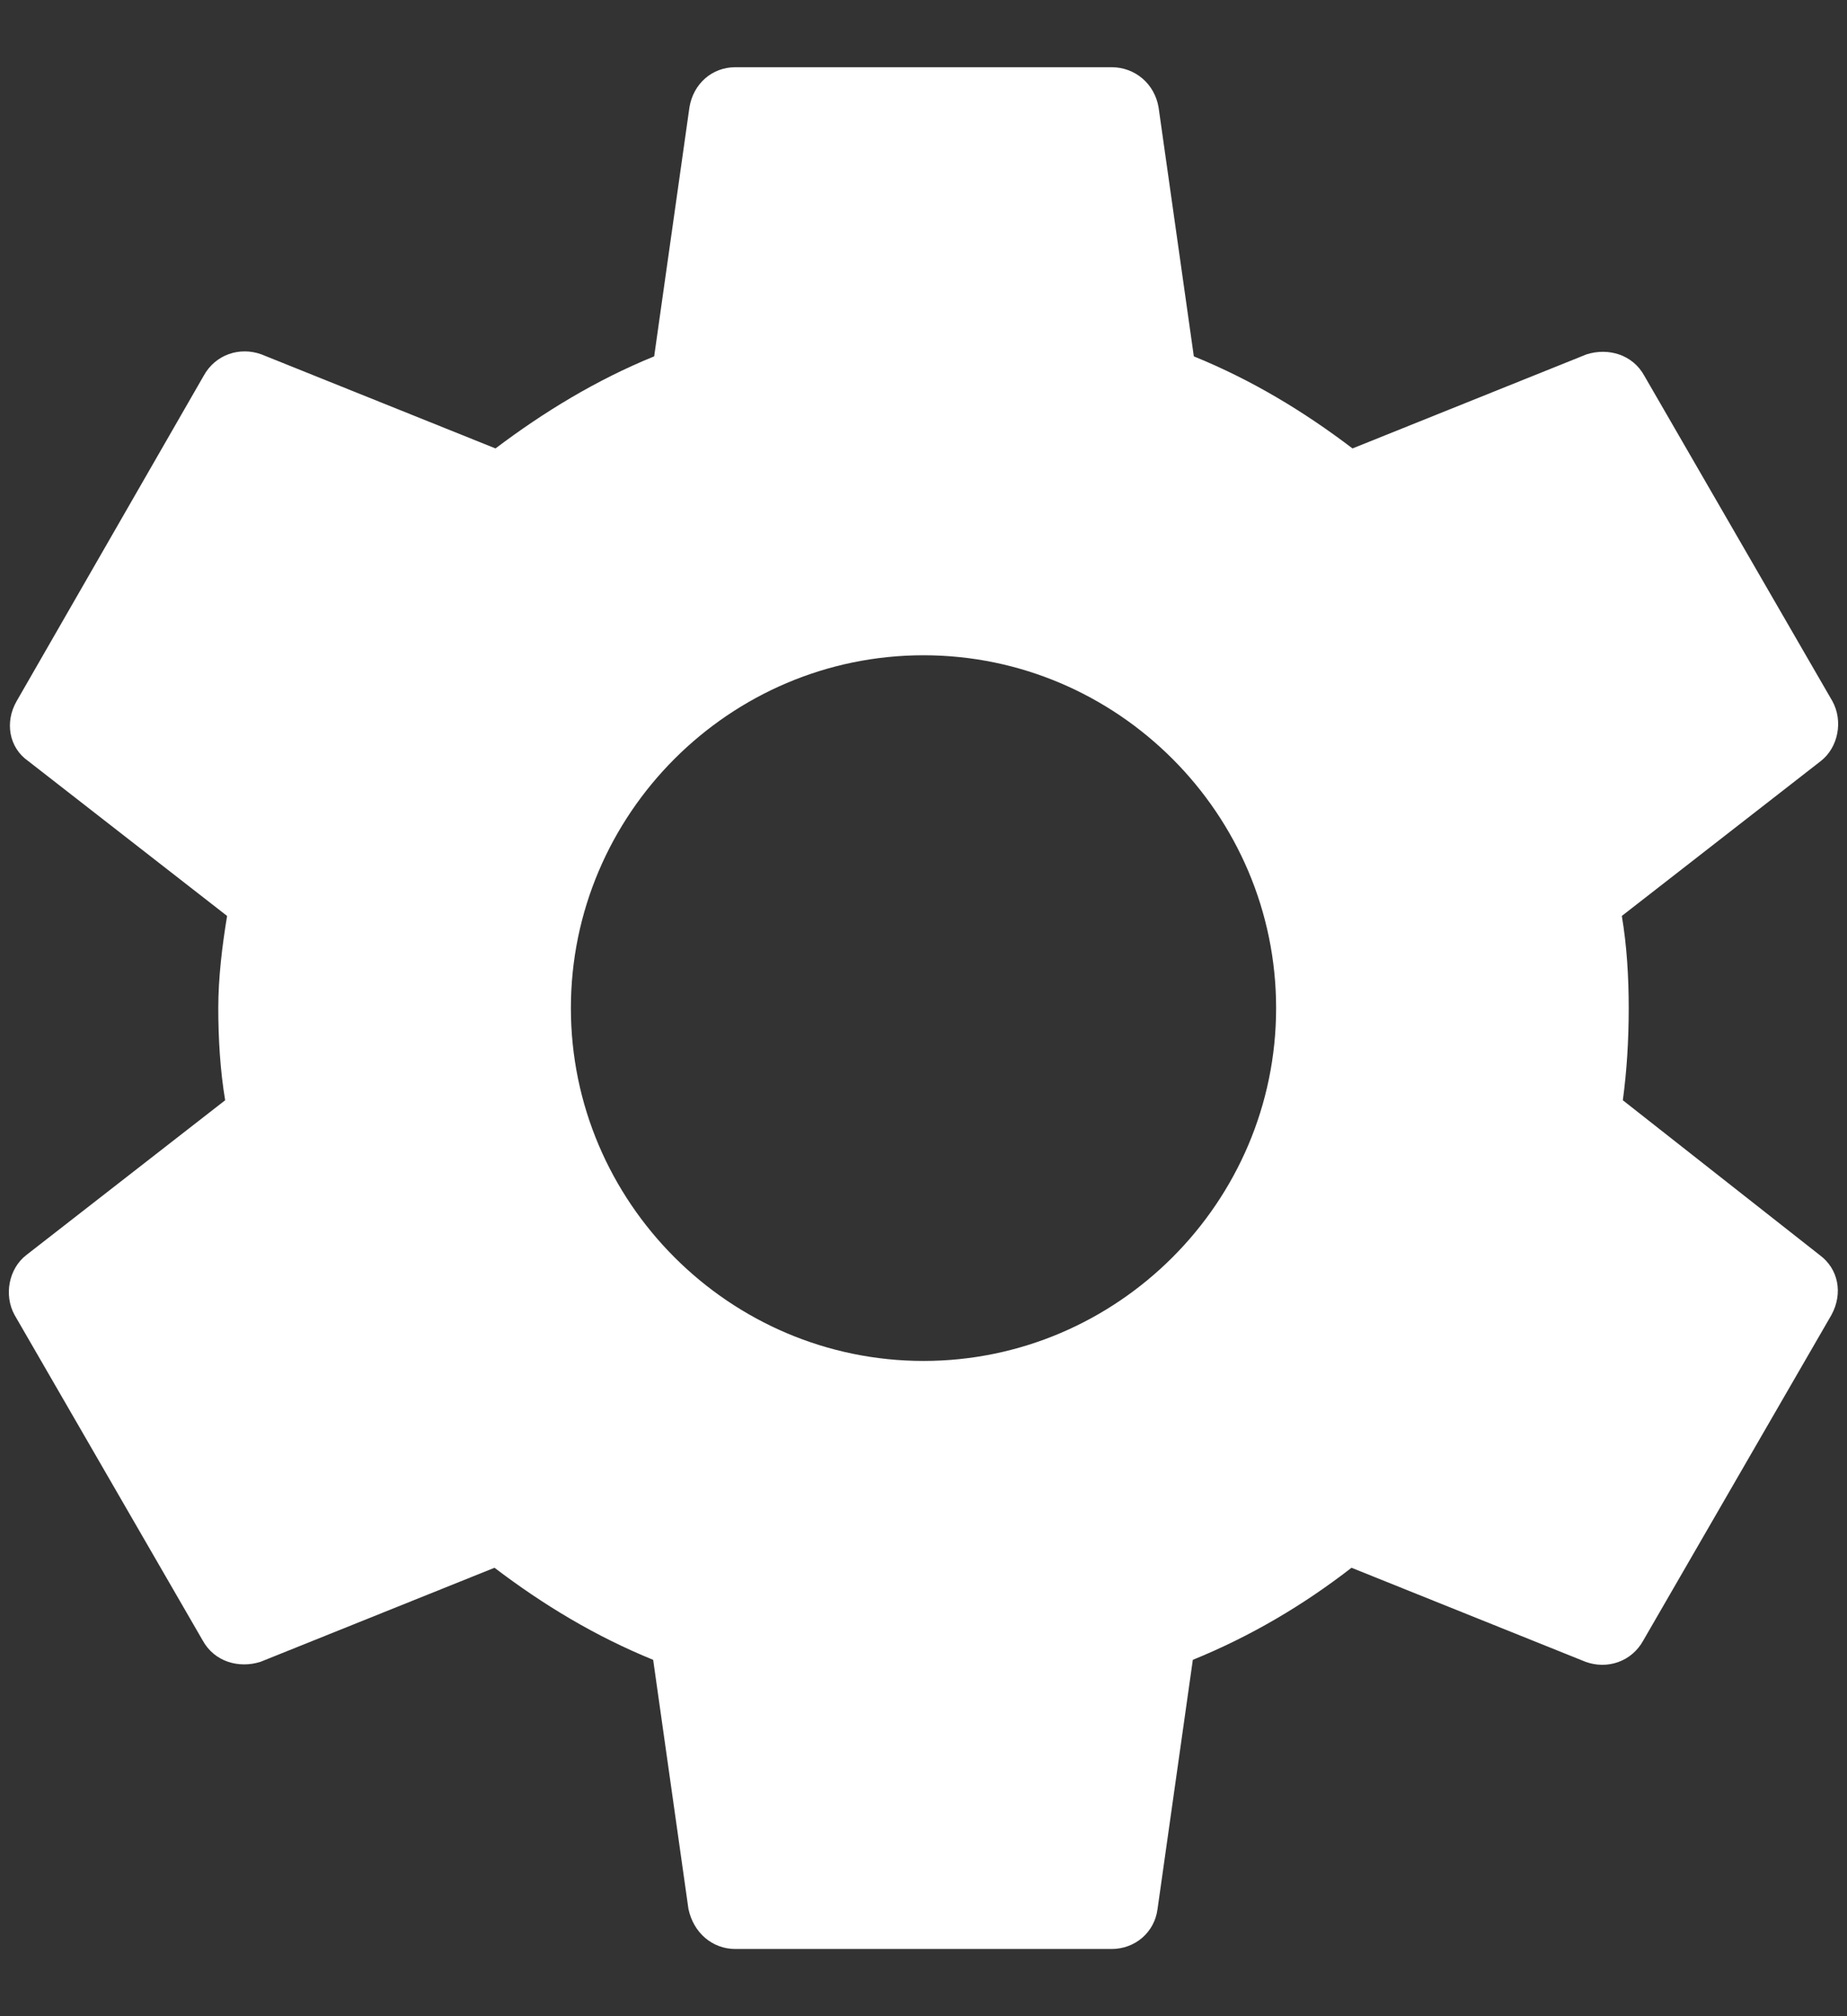 <svg width="22" height="24" viewBox="0 0 22 24" fill="none" xmlns="http://www.w3.org/2000/svg">
<rect x="0" y="0" width="22" height="24" fill="#333333" stroke="none"/>
<path d="M19.33 13.097C19.377 12.747 19.4 12.385 19.4 12C19.4 11.627 19.377 11.253 19.318 10.903L21.687 9.06C21.897 8.897 21.955 8.582 21.827 8.348L19.587 4.475C19.447 4.218 19.155 4.137 18.898 4.218L16.11 5.338C15.527 4.895 14.908 4.522 14.22 4.242L13.8 1.278C13.753 0.998 13.52 0.8 13.24 0.8H8.76C8.48 0.8 8.258 0.998 8.212 1.278L7.792 4.242C7.103 4.522 6.473 4.907 5.902 5.338L3.113 4.218C2.857 4.125 2.565 4.218 2.425 4.475L0.197 8.348C0.057 8.593 0.103 8.897 0.337 9.06L2.705 10.903C2.647 11.253 2.6 11.638 2.6 12C2.6 12.362 2.623 12.747 2.682 13.097L0.313 14.94C0.103 15.103 0.045 15.418 0.173 15.652L2.413 19.525C2.553 19.782 2.845 19.863 3.102 19.782L5.89 18.662C6.473 19.105 7.092 19.478 7.78 19.758L8.2 22.722C8.258 23.002 8.48 23.2 8.76 23.2H13.24C13.52 23.2 13.753 23.002 13.788 22.722L14.208 19.758C14.897 19.478 15.527 19.105 16.098 18.662L18.887 19.782C19.143 19.875 19.435 19.782 19.575 19.525L21.815 15.652C21.955 15.395 21.897 15.103 21.675 14.94L19.33 13.097ZM11 16.2C8.69 16.2 6.8 14.31 6.8 12C6.8 9.69 8.69 7.8 11 7.8C13.31 7.8 15.2 9.69 15.2 12C15.2 14.31 13.31 16.2 11 16.2Z" fill="white"/>
</svg>
